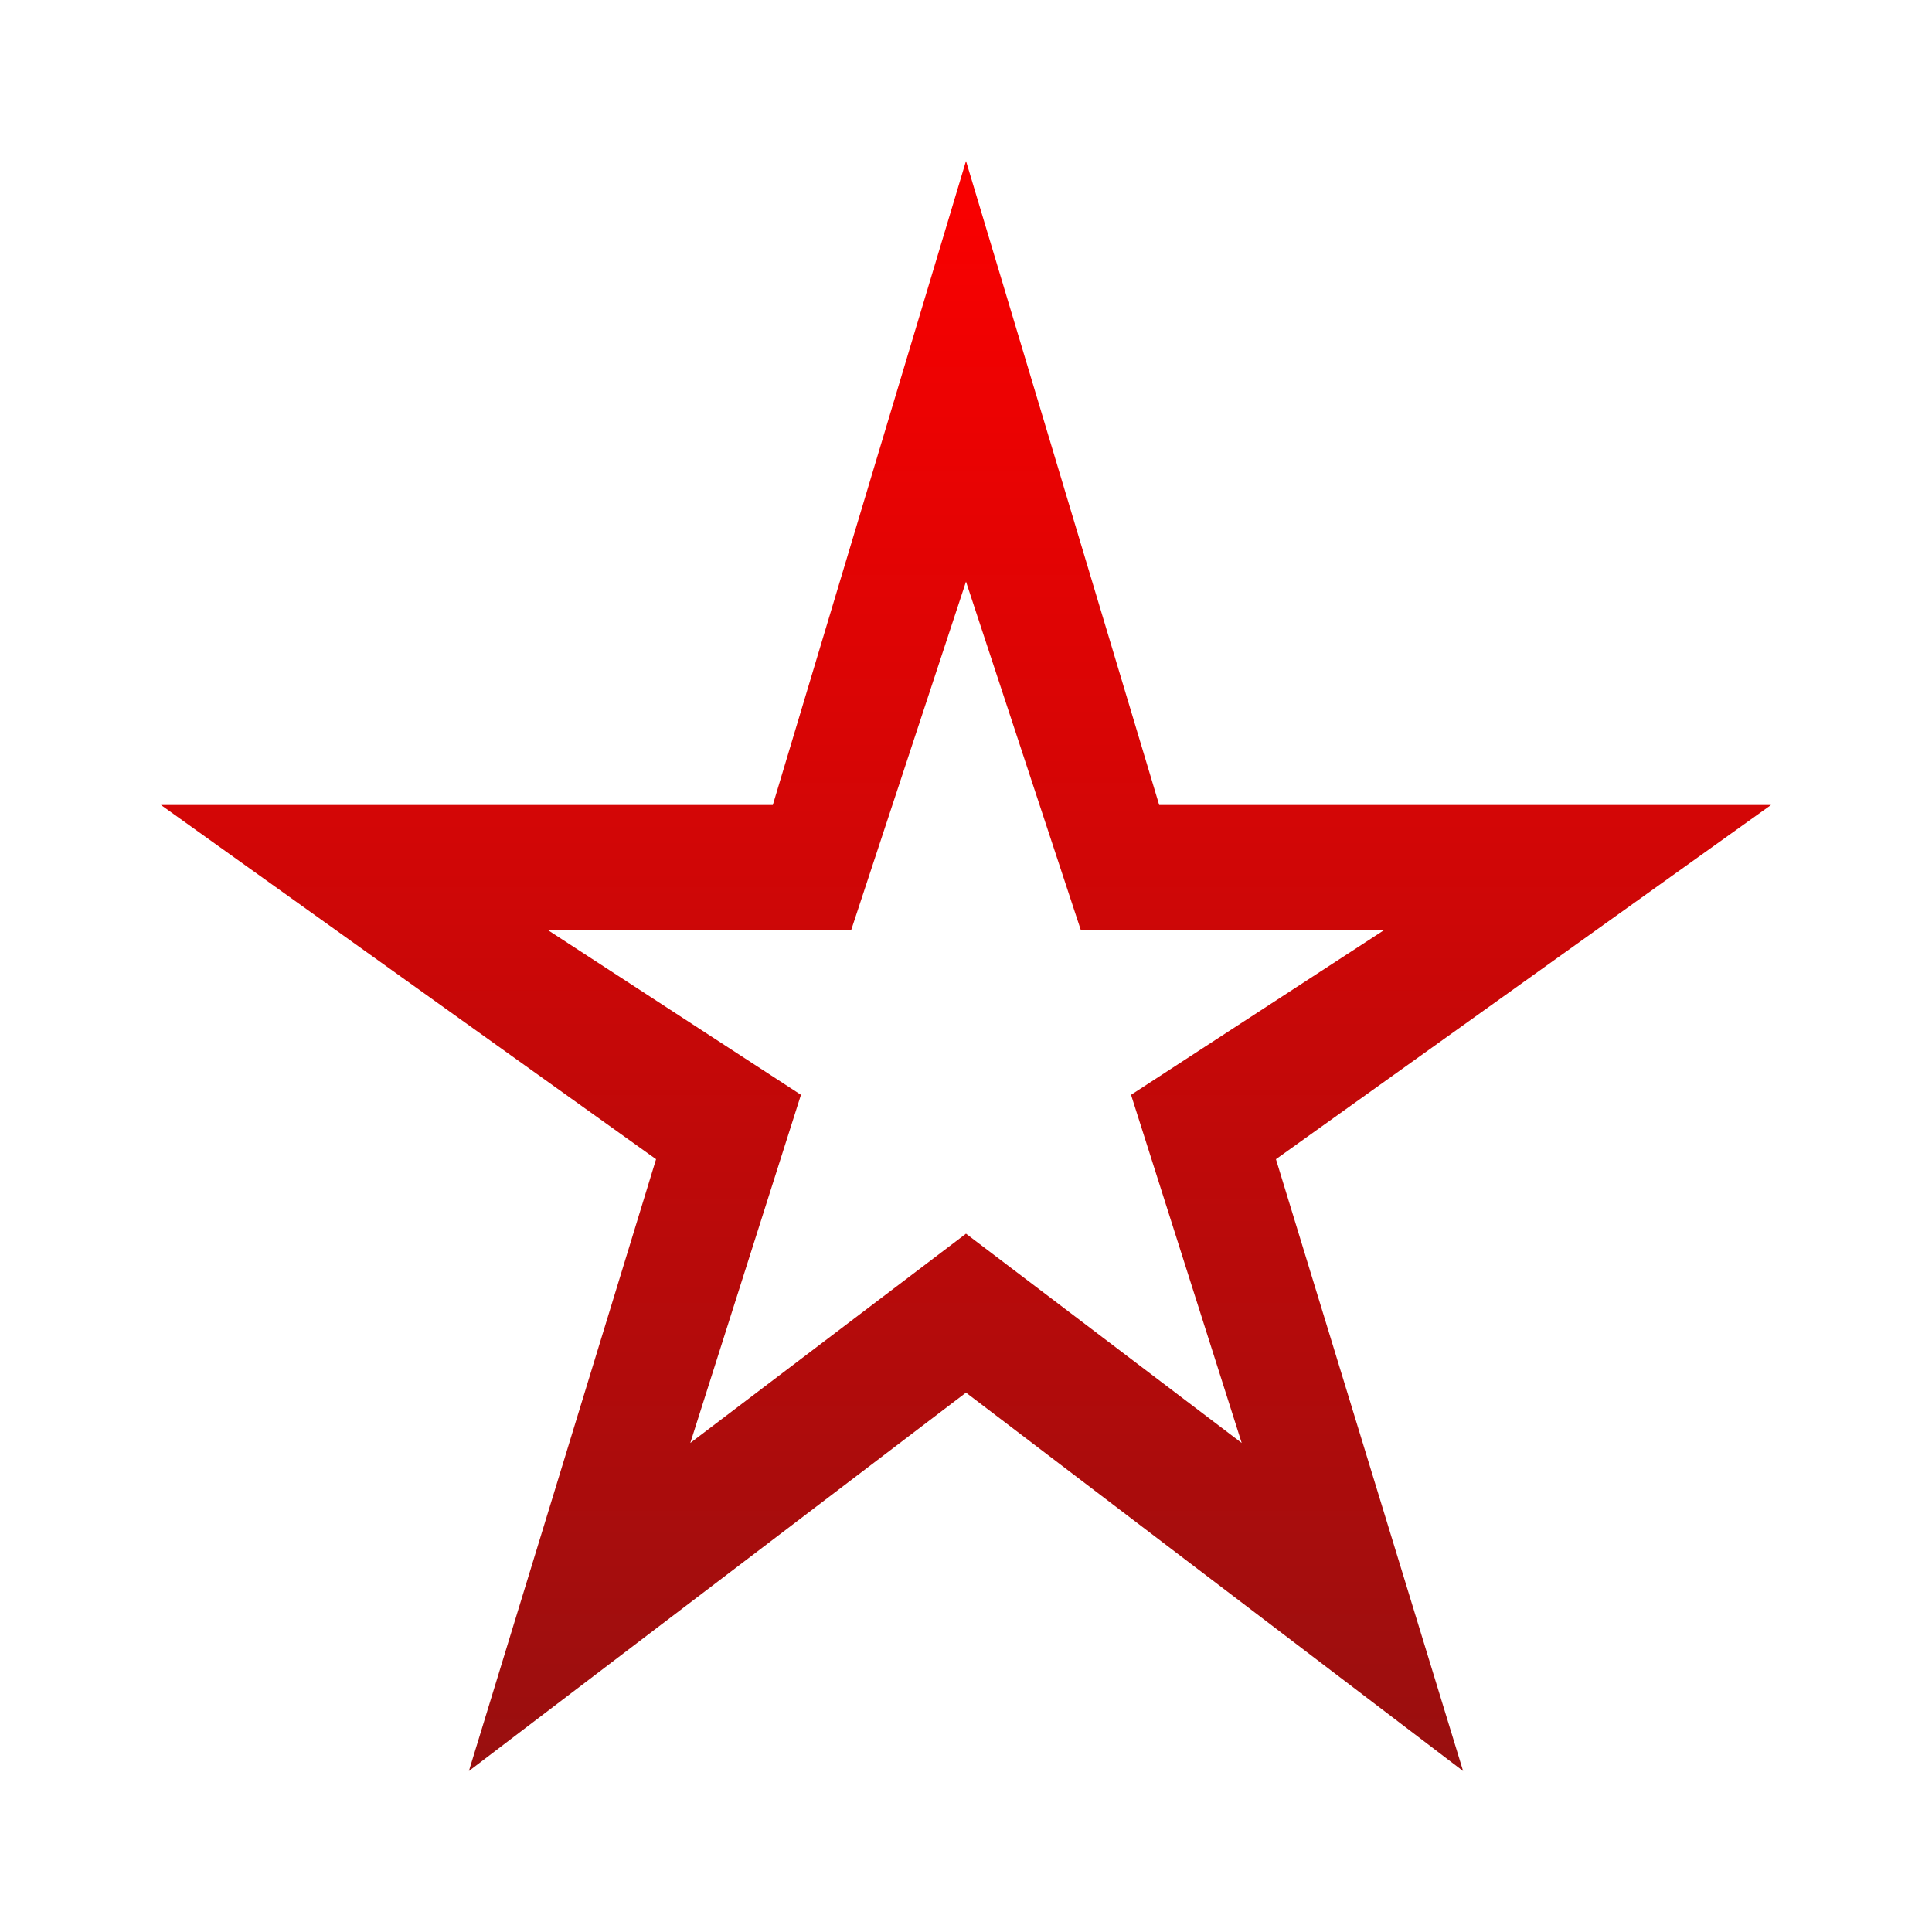 <svg width="40" height="40" viewBox="0 0 40 40" fill="none" xmlns="http://www.w3.org/2000/svg">
<path d="M14.292 29.875L20 25.542L25.708 29.875L23.417 22.667L28.667 19.25H22.375L20 12.042L17.625 19.25H11.333L16.583 22.667L14.292 29.875ZM9.708 36.667L13.583 24L3.333 16.667H16L20 3.333L24 16.667H36.667L26.417 24L30.292 36.667L20 28.833L9.708 36.667Z" fill="url(#paint0_linear_51_143)"/>
<defs>
<linearGradient id="paint0_linear_51_143" x1="20" y1="3.333" x2="20" y2="36.667" gradientUnits="userSpaceOnUse">
<stop offset="0.031" stop-color="#F80000"/>
<stop offset="1" stop-color="#990F0F"/>
</linearGradient>
</defs>
</svg>
